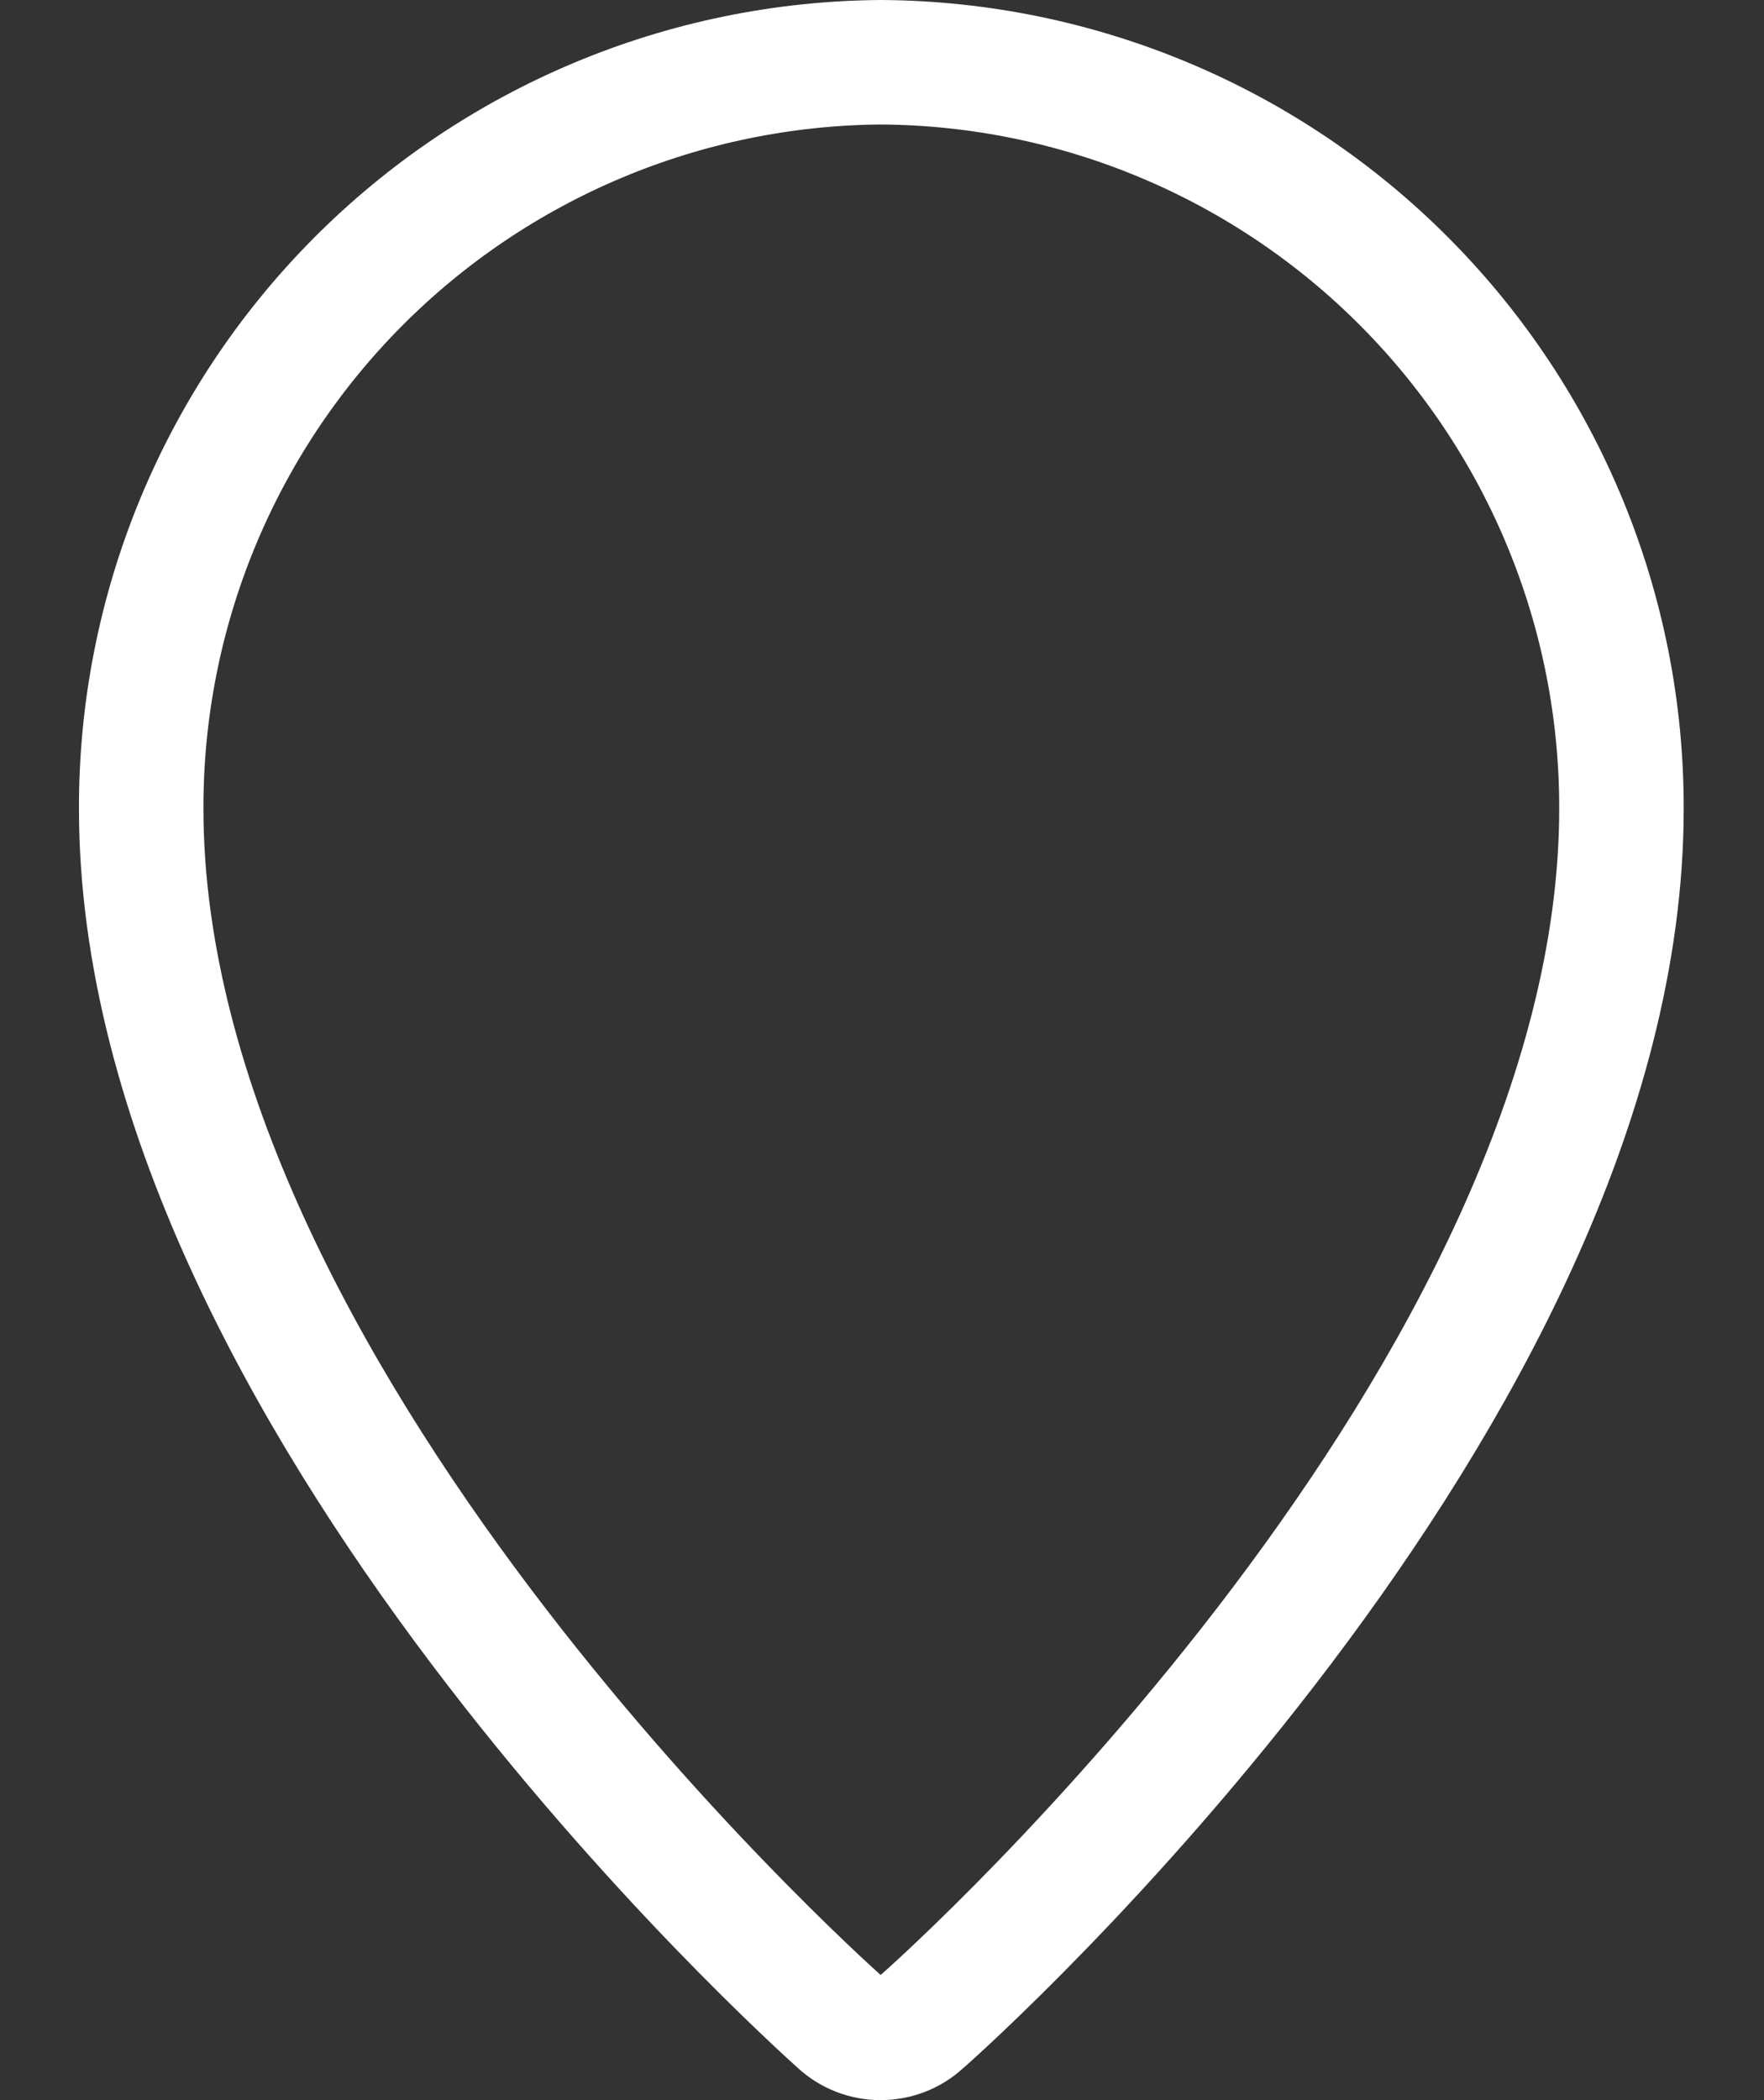 <svg width="21" height="25" viewBox="0 0 21 25" fill="none" xmlns="http://www.w3.org/2000/svg">
<rect x="0" y="0" width="21" height="25" fill="#333333" stroke="none"/>
<path d="M10.5 0.741C8.154 0.754 5.908 1.697 4.255 3.362C2.602 5.027 1.676 7.28 1.681 9.626C1.681 16.584 9.668 23.773 9.998 24.07C10.13 24.192 10.303 24.259 10.483 24.259C10.664 24.259 10.837 24.192 10.969 24.07C11.315 23.773 19.303 16.584 19.303 9.626C19.307 7.283 18.384 5.033 16.734 3.368C15.085 1.703 12.844 0.759 10.5 0.741V0.741Z" stroke="white" stroke-width="1.482" stroke-linecap="round" stroke-linejoin="round"/>
</svg>
